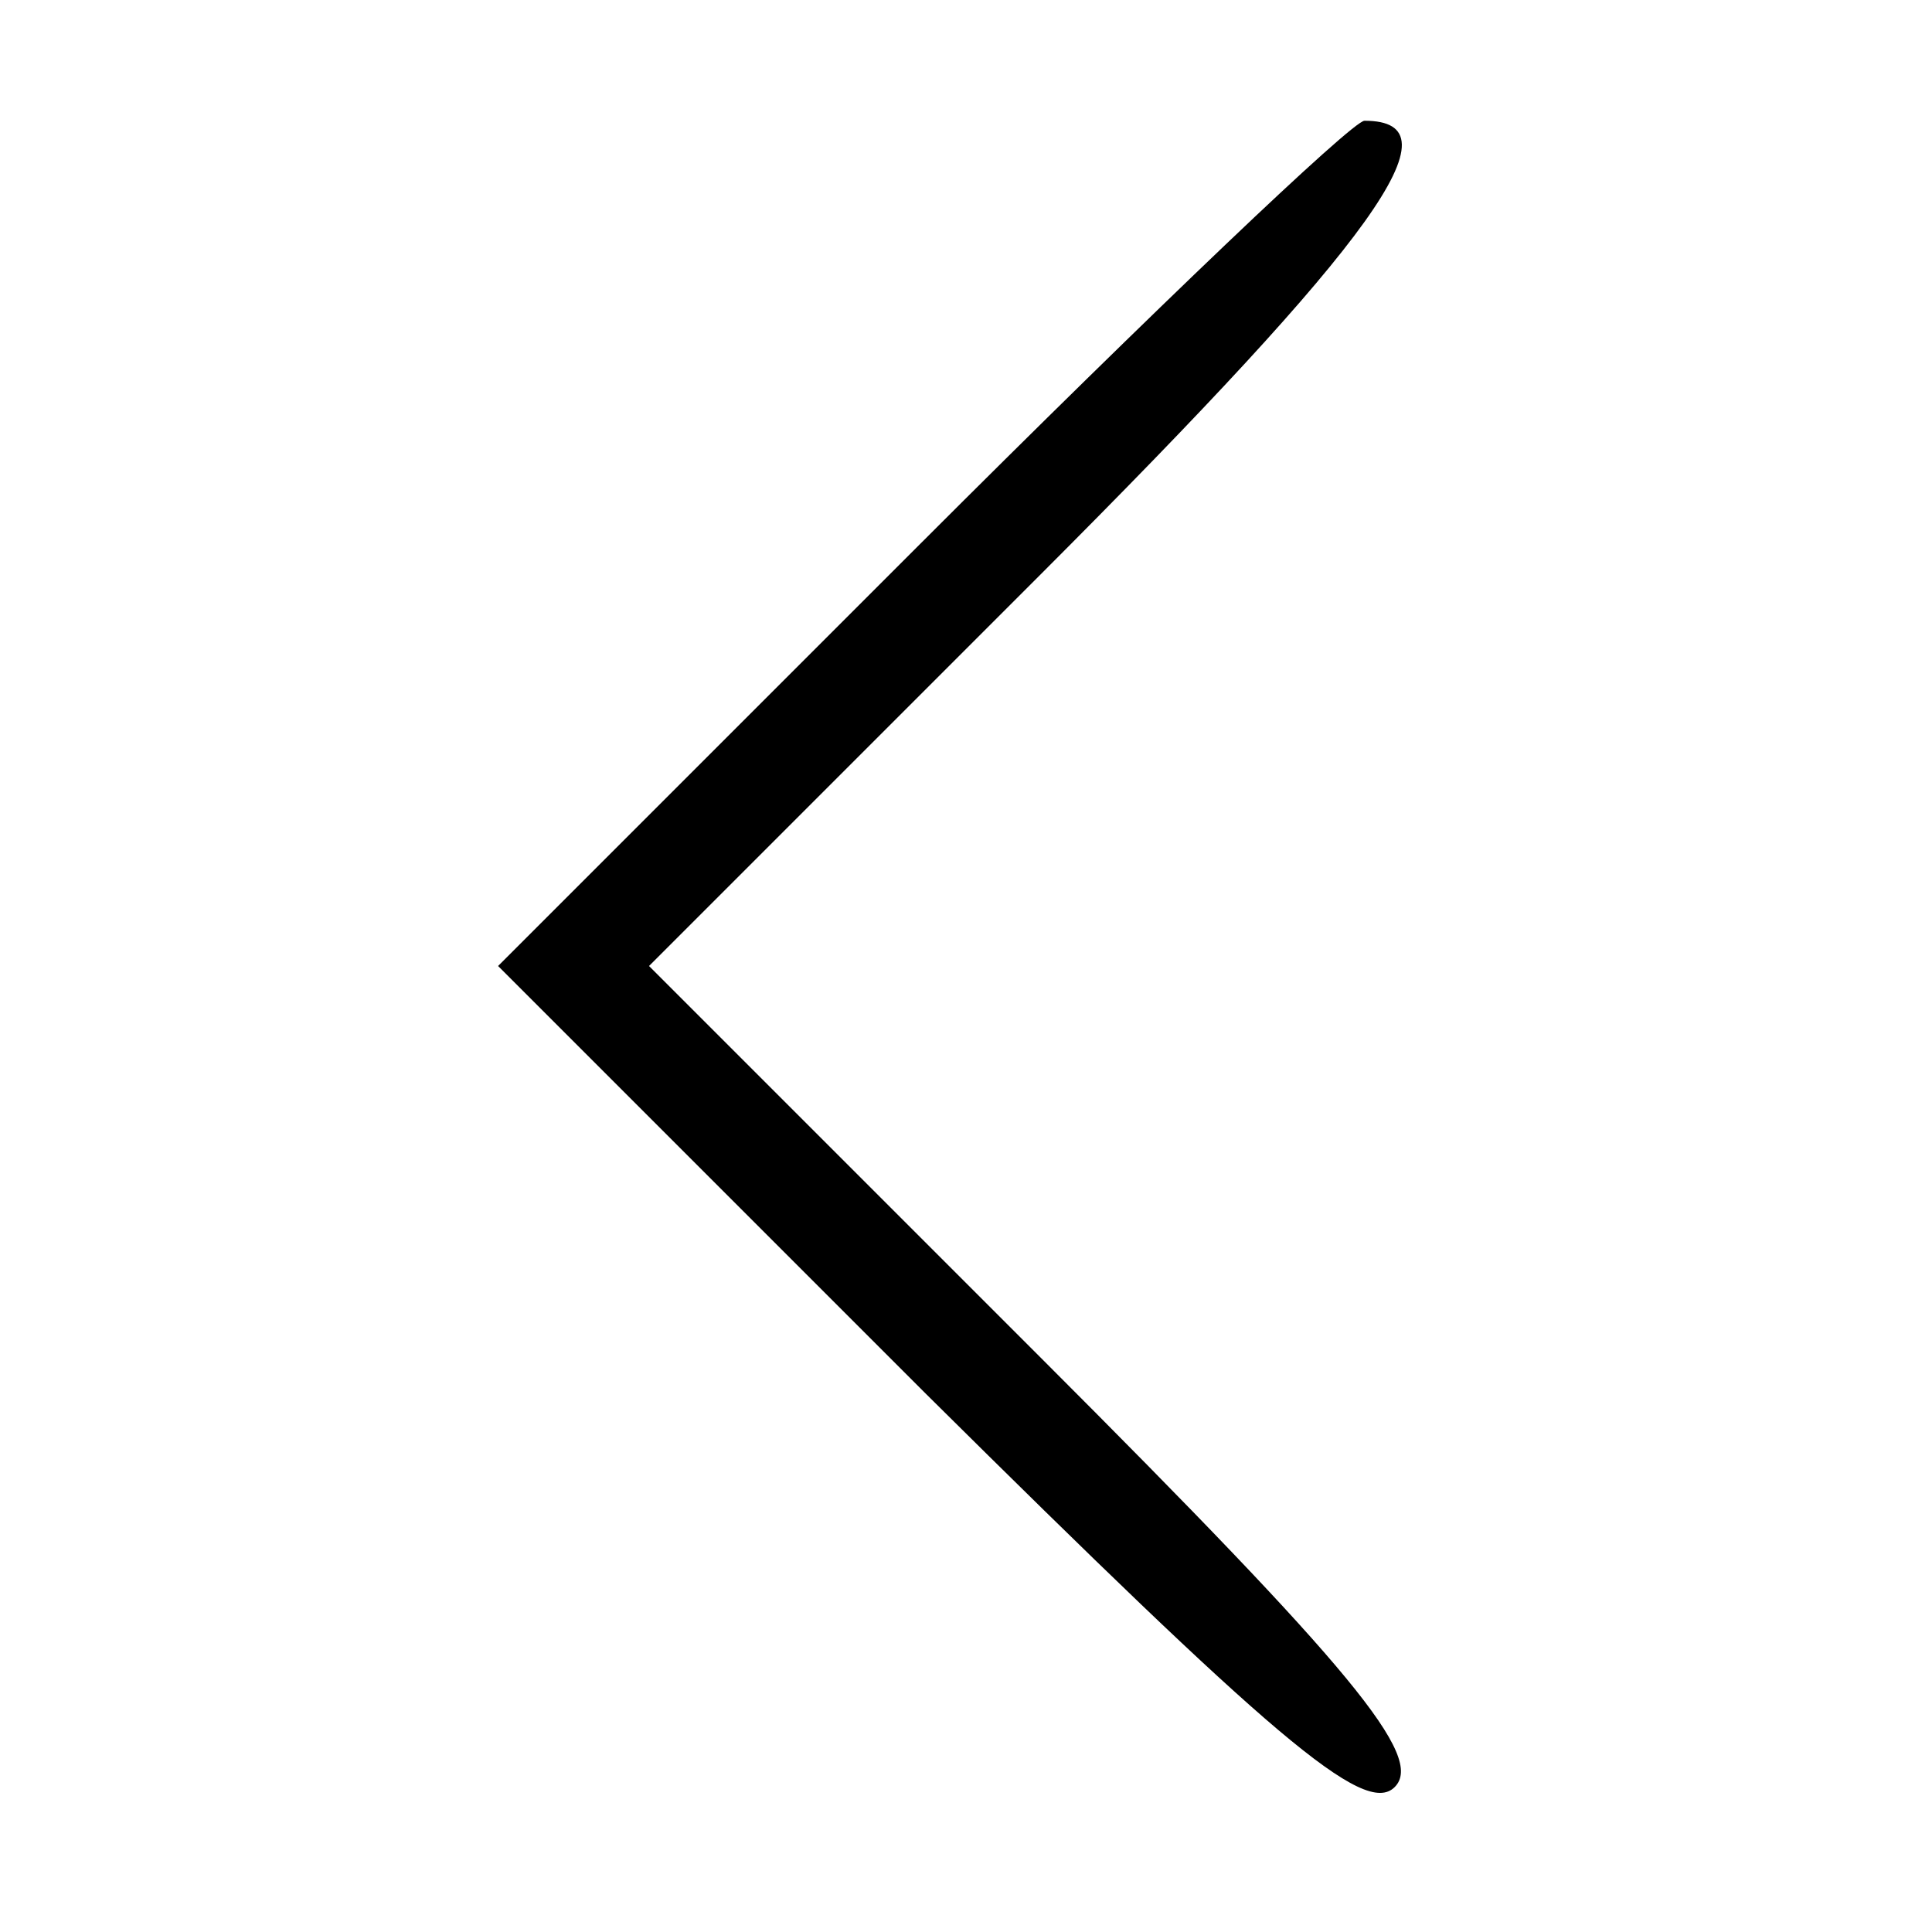 <?xml version="1.0" standalone="no"?>
<!DOCTYPE svg PUBLIC "-//W3C//DTD SVG 20010904//EN"
 "http://www.w3.org/TR/2001/REC-SVG-20010904/DTD/svg10.dtd">
<svg version="1.0" xmlns="http://www.w3.org/2000/svg"
 width="64pt" height="64pt" viewBox="0 0 64 64"
 preserveAspectRatio="xMidYMid meet">

<g transform="translate(0,64) scale(0.1,-0.1)"
fill="#000000" stroke="none">
<path d="M305 460 l-140 -140 142 -142 c114 -113 145 -140 155 -130 10 10 -14
39 -117 142 l-130 130 129 129 c112 112 140 151 108 151 -4 0 -70 -63 -147
-140z"/>
</g>
</svg>
